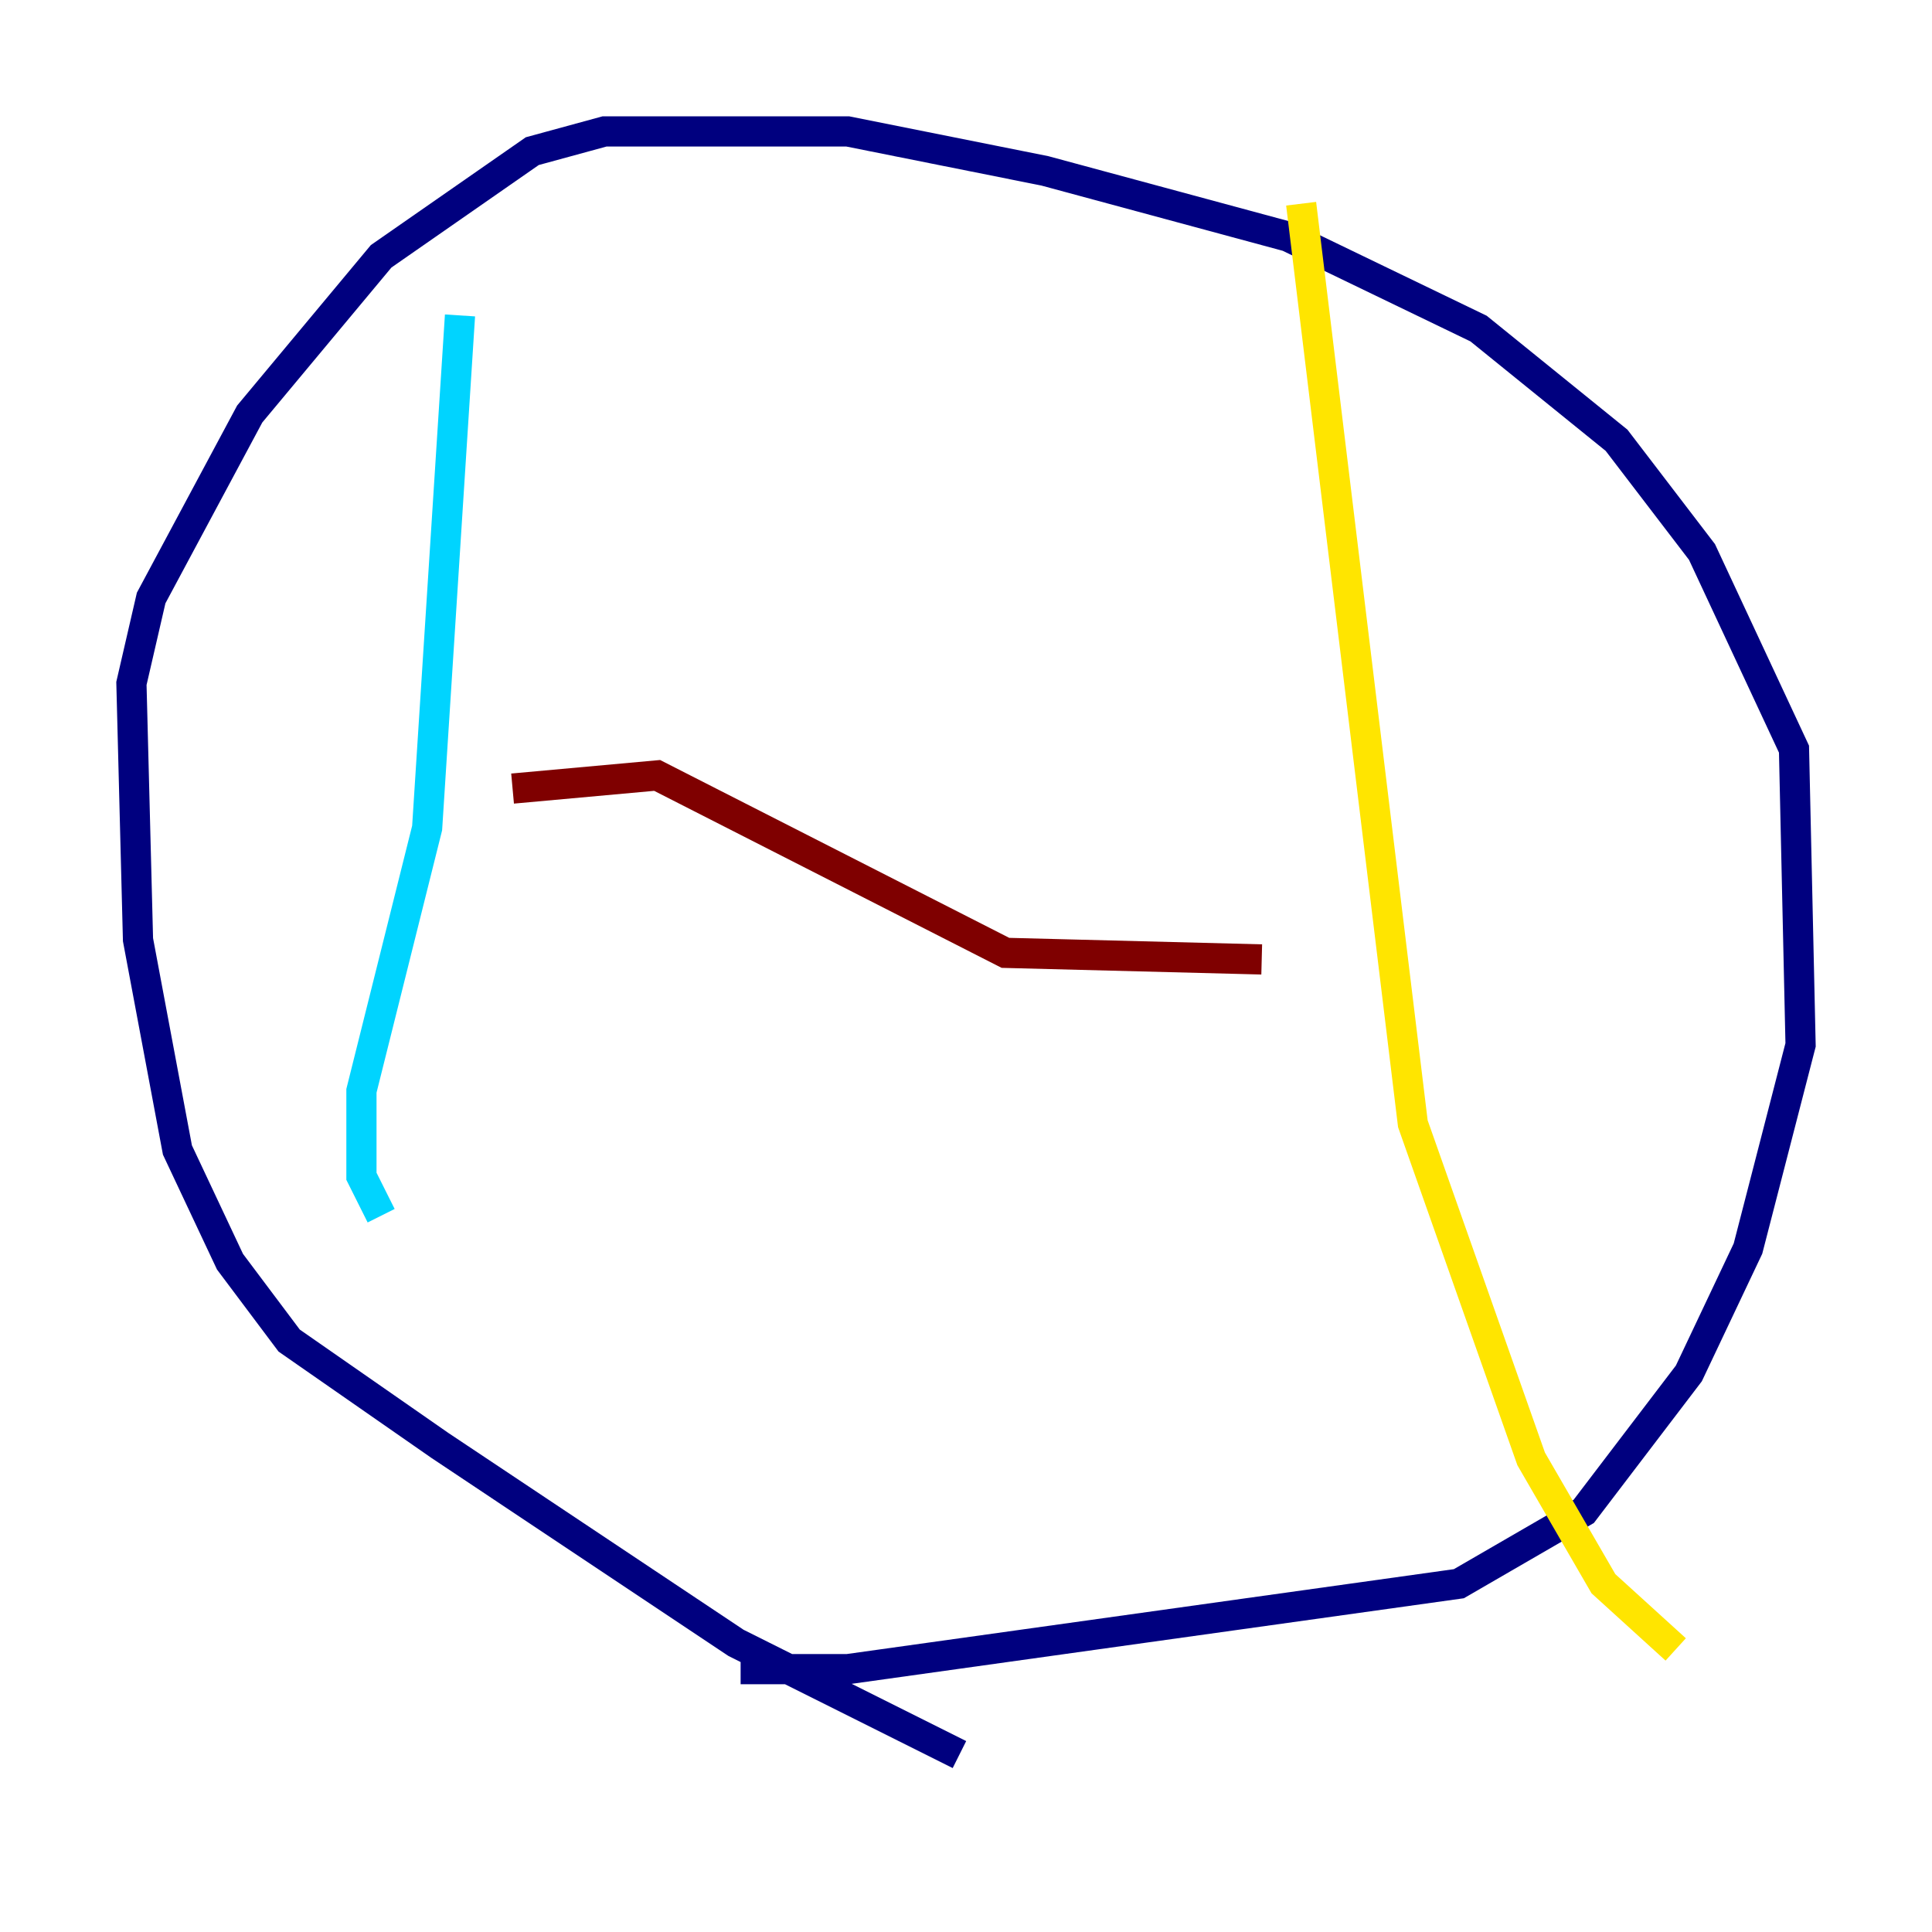 <?xml version="1.0" encoding="utf-8" ?>
<svg baseProfile="tiny" height="128" version="1.2" viewBox="0,0,128,128" width="128" xmlns="http://www.w3.org/2000/svg" xmlns:ev="http://www.w3.org/2001/xml-events" xmlns:xlink="http://www.w3.org/1999/xlink"><defs /><polyline fill="none" points="63.565,116.245 48.762,108.844 29.17,95.782 19.157,88.816 15.238,83.592 11.755,76.191 9.143,62.258 8.707,45.279 10.014,39.619 16.544,27.429 25.252,16.98 35.265,10.014 40.054,8.707 56.163,8.707 69.225,11.32 85.333,15.674 97.959,21.769 107.102,29.17 112.762,36.571 118.857,49.633 119.293,69.225 115.809,82.721 111.891,90.993 104.925,100.136 96.653,104.925 56.163,110.585 50.068,110.585 50.068,109.279" stroke="#00007f" stroke-width="2" /><polyline fill="none" points="30.476,20.898 28.299,54.857 23.946,72.272 23.946,77.932 25.252,80.544" stroke="#00d4ff" stroke-width="2" /><polyline fill="none" points="86.204,13.497 93.605,74.449 101.442,96.653 106.231,104.925 111.02,109.279" stroke="#ffe500" stroke-width="2" /><polyline fill="none" points="33.959,52.245 43.537,51.374 66.612,63.129 83.592,63.565" stroke="#7f0000" stroke-width="2" /></svg>